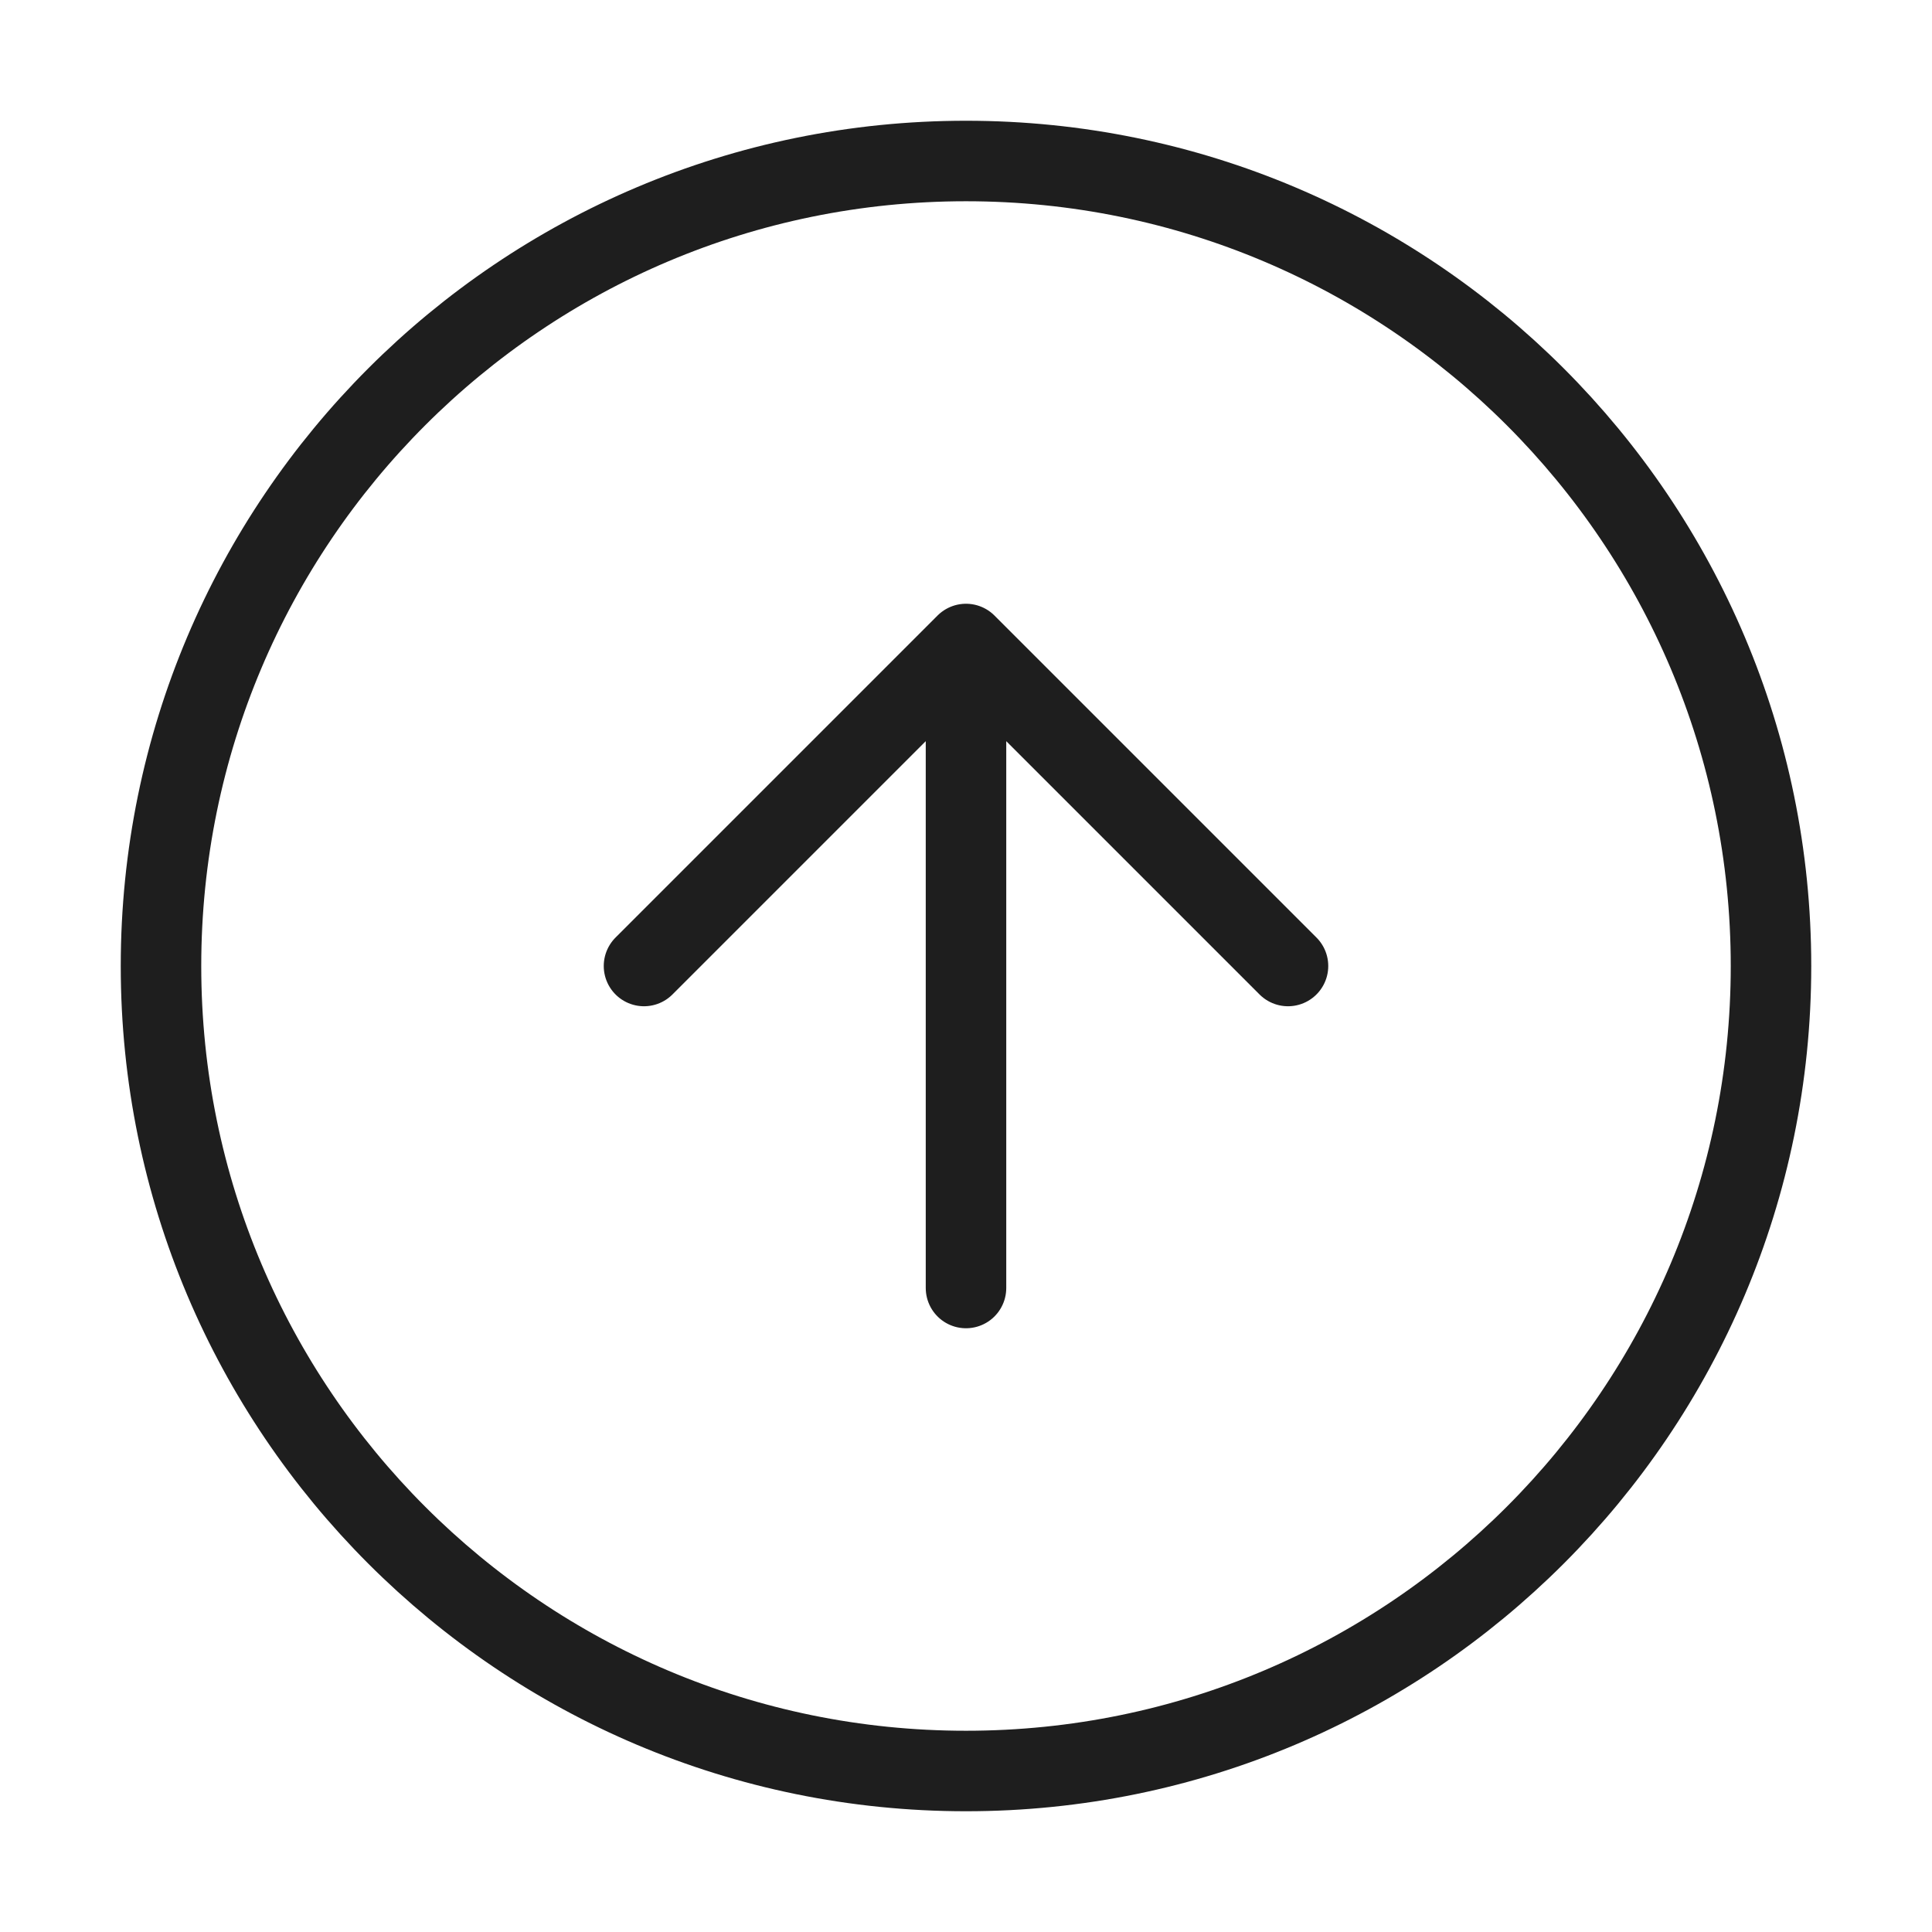 <svg width="96" height="96" viewBox="0 0 96 96" fill="none" xmlns="http://www.w3.org/2000/svg">
<path d="M64 48L48 32M48 32L32 48M48 32V64M88 48C88 70.091 70.091 88 48 88C25.909 88 8 70.091 8 48C8 25.909 25.909 8 48 8C70.091 8 88 25.909 88 48Z" stroke="#1E1E1E" stroke-width="4" stroke-linecap="round" stroke-linejoin="round"/>
</svg>
